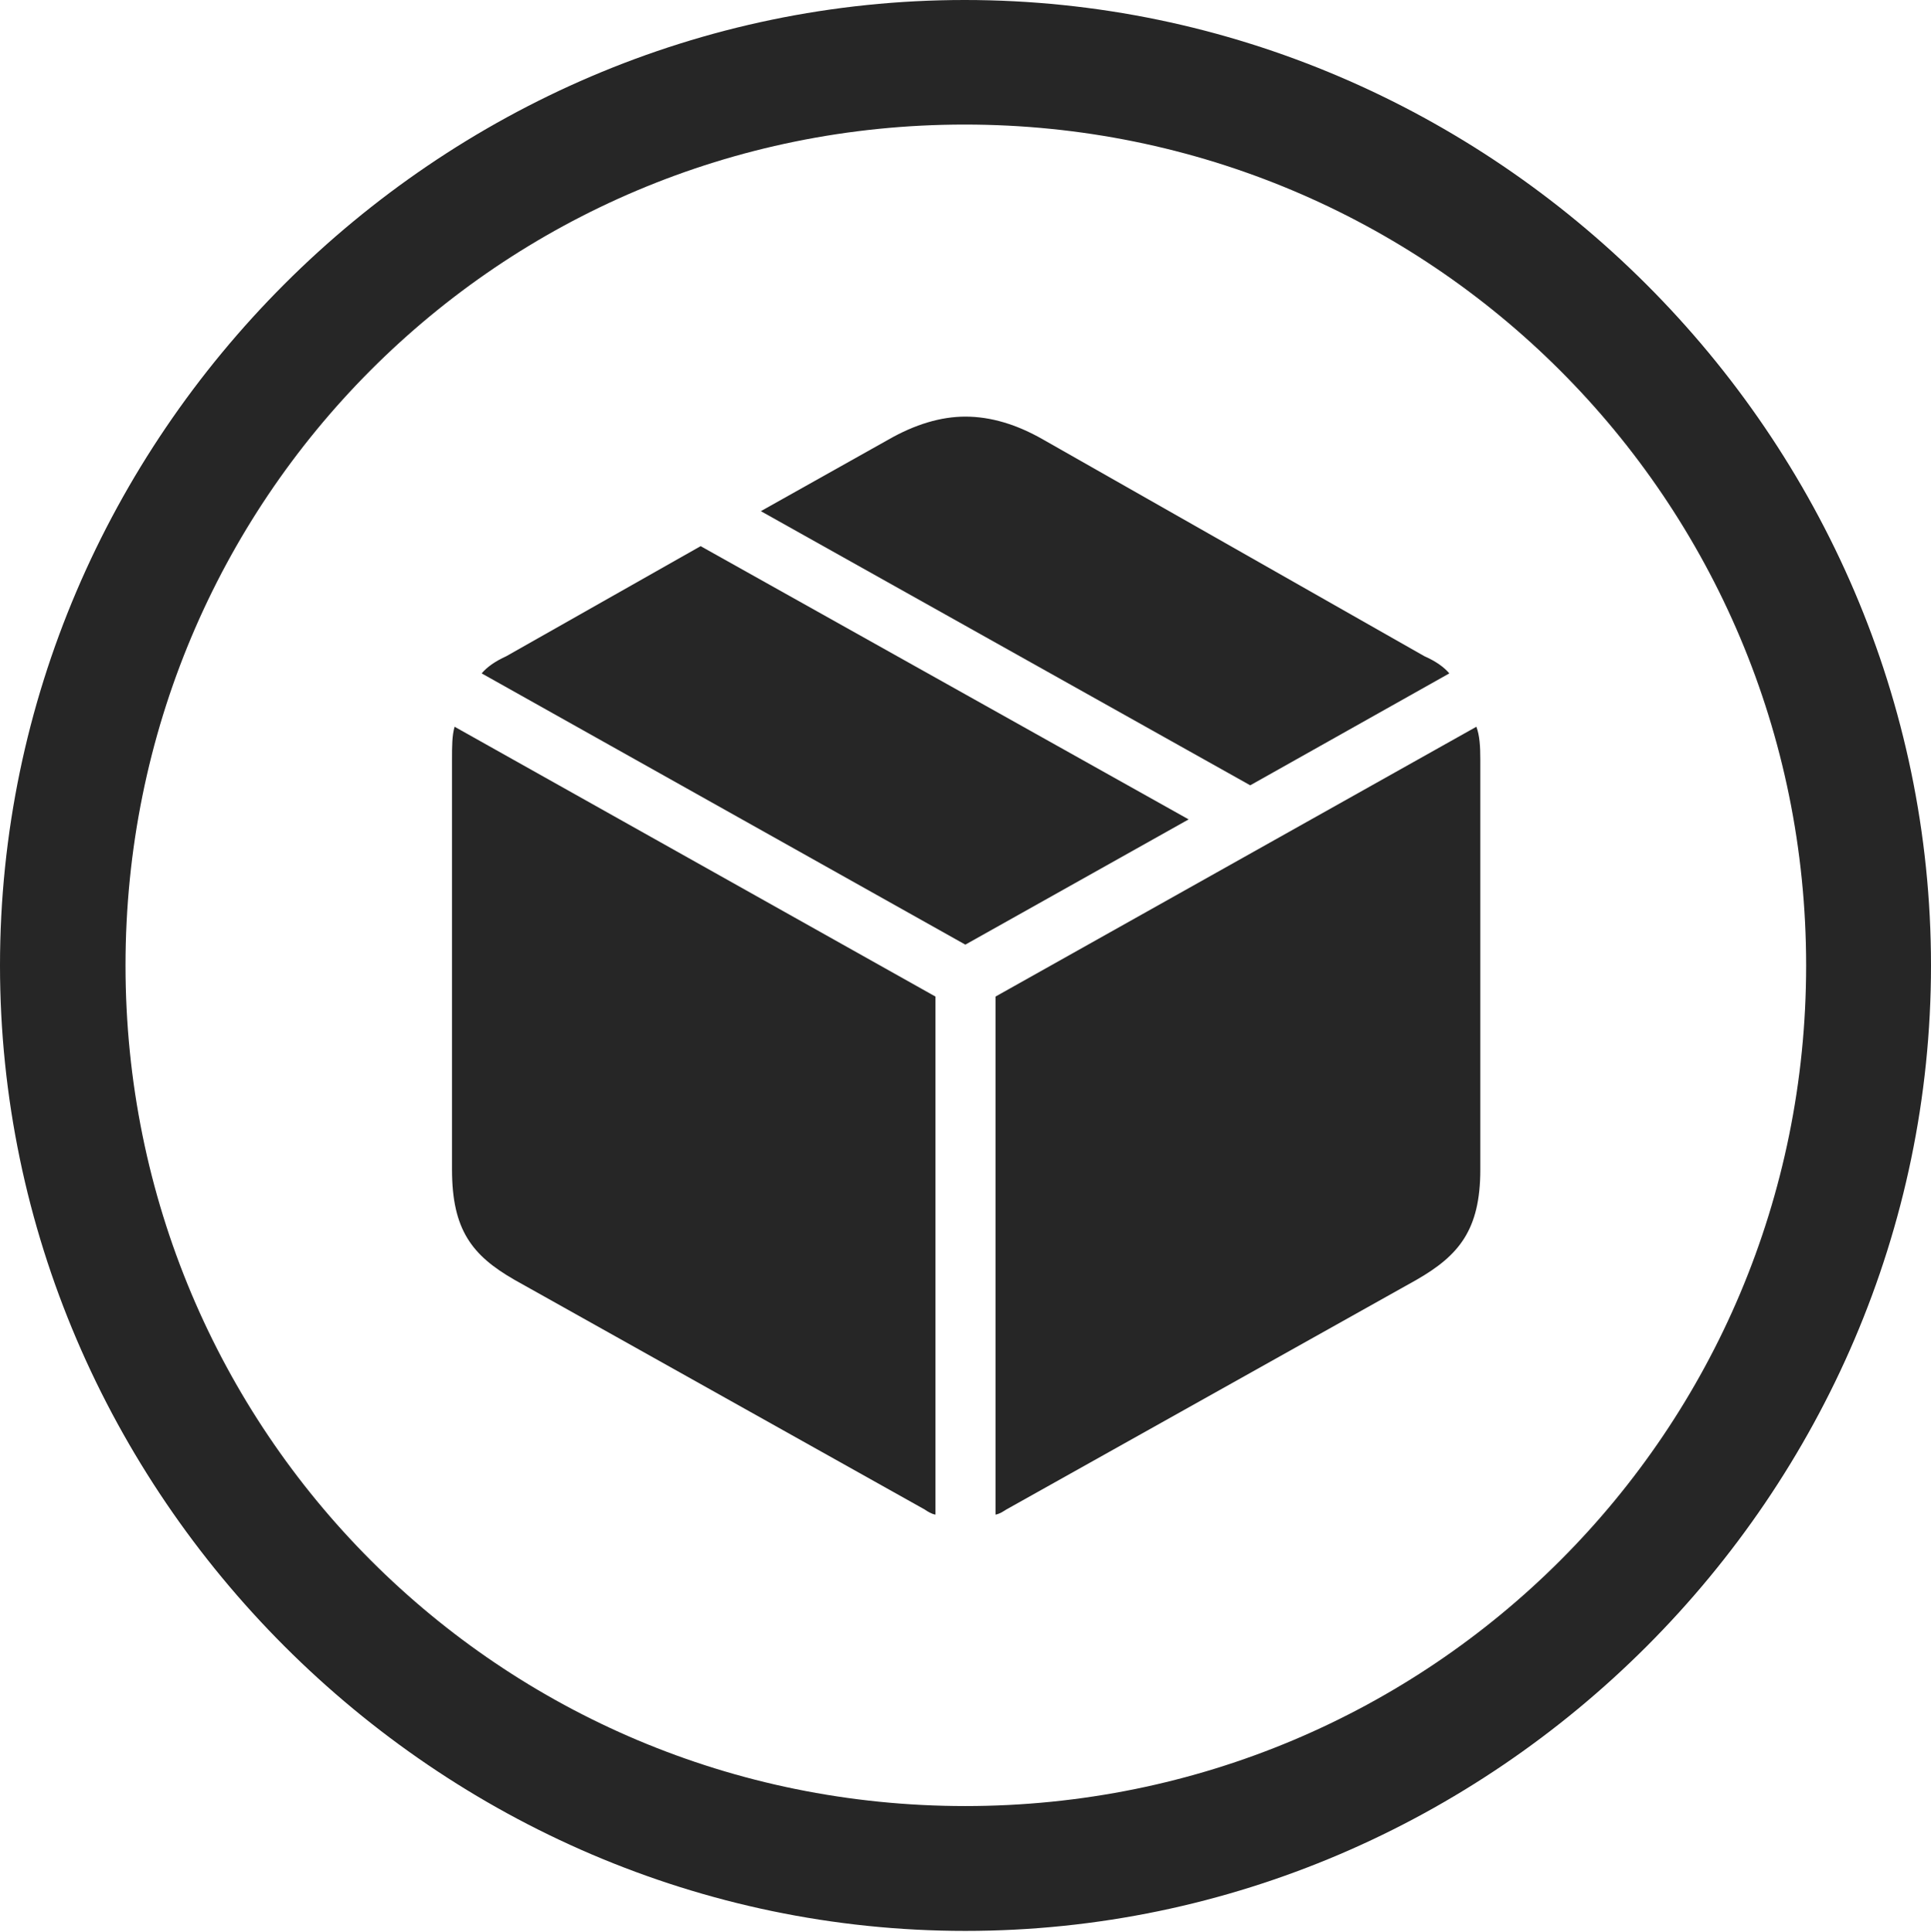 <?xml version="1.0" encoding="UTF-8"?>
<!--Generator: Apple Native CoreSVG 232.5-->
<!DOCTYPE svg
PUBLIC "-//W3C//DTD SVG 1.1//EN"
       "http://www.w3.org/Graphics/SVG/1.1/DTD/svg11.dtd">
<svg version="1.1" xmlns="http://www.w3.org/2000/svg" xmlns:xlink="http://www.w3.org/1999/xlink" width="97.96" height="97.993">
 <g>
  <rect height="97.993" opacity="0" width="97.96" x="0" y="0"/>
  <path d="M48.972 97.944C75.825 97.944 97.96 75.776 97.96 48.972C97.96 22.135 75.791 0 48.938 0C22.135 0 0 22.135 0 48.972C0 75.776 22.169 97.944 48.972 97.944ZM48.972 91.611C25.35 91.611 6.367 72.594 6.367 48.972C6.367 25.35 25.316 6.318 48.938 6.318C72.561 6.318 91.626 25.35 91.626 48.972C91.626 72.594 72.594 91.611 48.972 91.611Z" fill="#000000" fill-opacity="0.85"/>
  <path d="M50.503 76.828C50.713 76.794 50.89 76.666 51.052 76.568L71.858 64.919C74.002 63.688 75.097 62.397 75.097 59.325L75.097 38.525C75.097 37.856 75.063 37.309 74.898 36.863L50.503 50.55ZM47.456 76.828L47.456 50.55L23.061 36.863C22.93 37.309 22.93 37.856 22.93 38.525L22.93 59.325C22.93 62.397 23.957 63.688 26.101 64.919L46.908 76.568C47.054 76.666 47.246 76.794 47.456 76.828ZM48.972 47.916L60.3 41.563L35.543 27.703L25.684 33.286C25.113 33.545 24.7 33.842 24.434 34.157ZM63.425 39.834L73.525 34.157C73.259 33.842 72.847 33.545 72.261 33.286L52.93 22.302C51.579 21.526 50.259 21.132 48.972 21.132C47.734 21.132 46.414 21.526 45.063 22.302L38.598 25.928Z" fill="#000000" fill-opacity="0.85"/>
 </g>
</svg>
